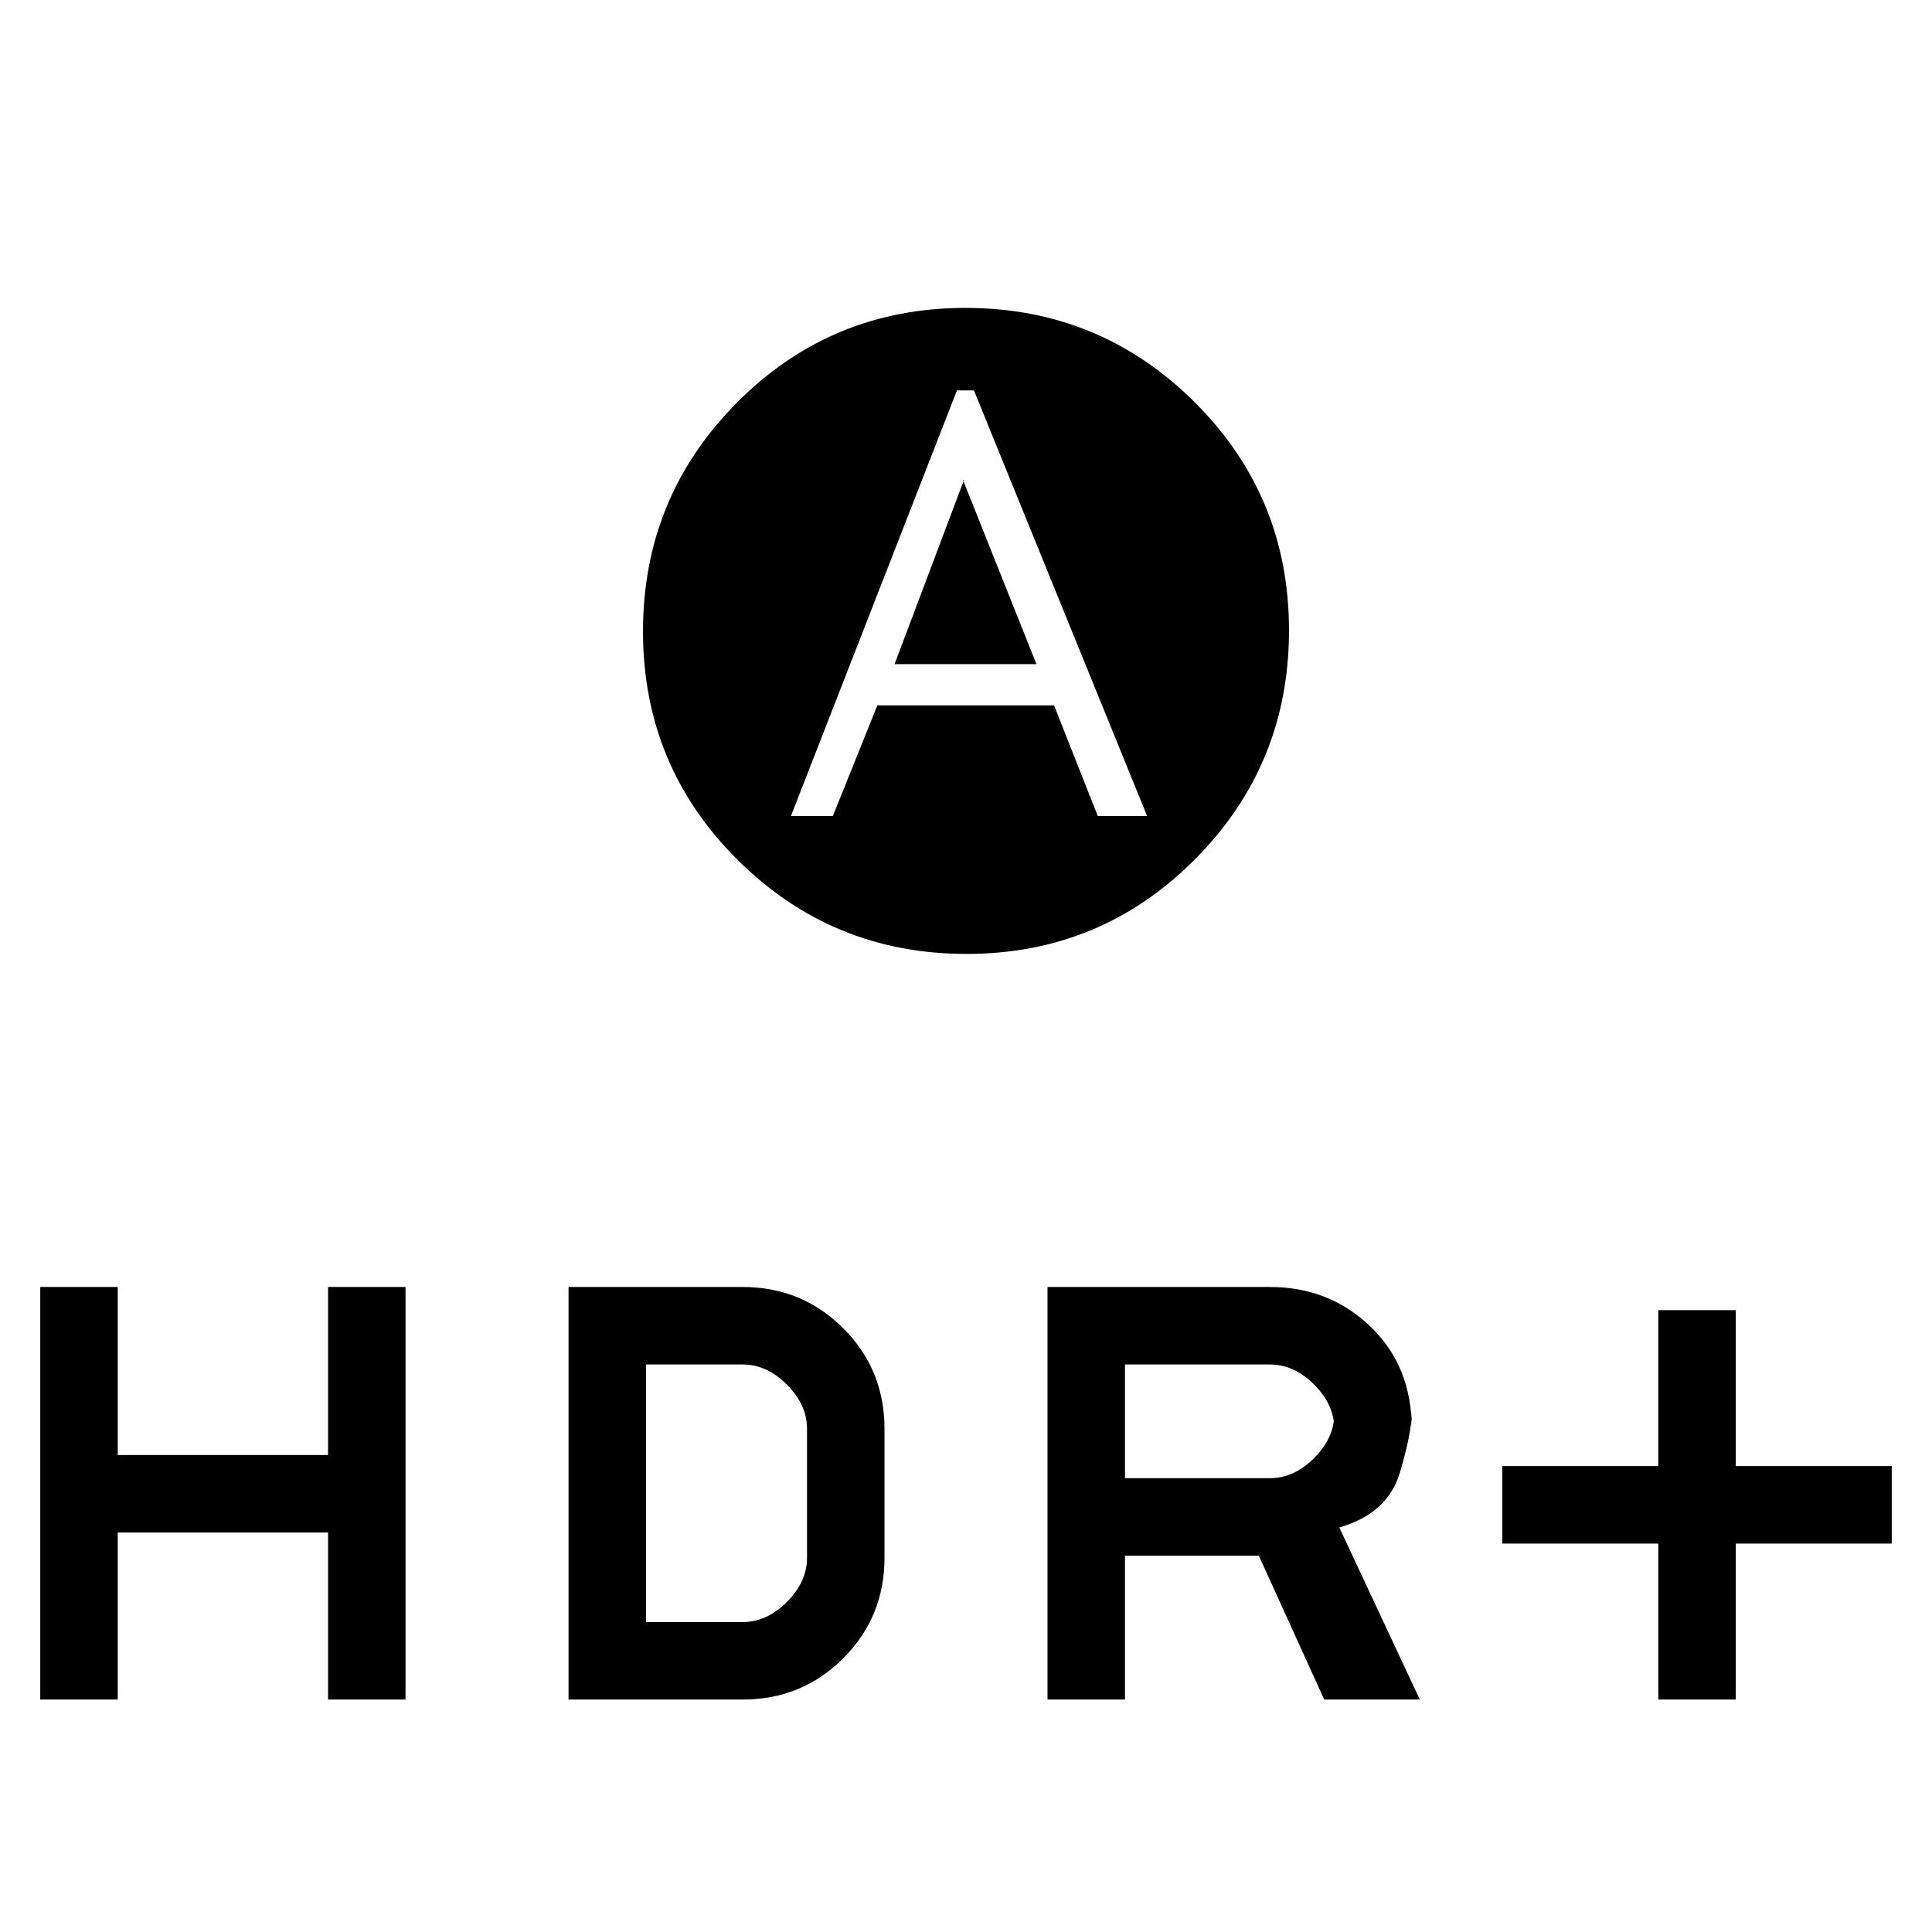 <svg xmlns="http://www.w3.org/2000/svg" height="20" viewBox="0 -960 960 960" width="20"><path d="m444.5-630 34.5-91.5h-.5L515-630h-70.5Zm35.76 144q-66.76 0-113.76-46.74-47-46.73-47-113.5 0-66.76 46.74-113.76 46.73-47 113.5-47 66.76 0 113.76 46.74 47 46.73 47 113.5 0 66.76-46.74 113.76-46.73 47-113.5 47ZM393-554.5h20.83l22.12-55h87.81l21.73 55H570L483.95-766h-8.45L393-554.5Zm431 439V-193h-77.5v-38.5H824V-309h38.5v77.5H940v38.5h-77.5v77.5H824Zm-303.5 0v-205H631q29.5 0 50 19.7t20.5 50.8v-8.37q0 10.37-6 30.37t-30 27l40 85.5H658L625.5-187H559v71.5h-38.5Zm38.5-110h72q12 0 22-10t10-22v7.5q0-12-10-22t-22-10h-72v56.5Zm-539 110v-205h38.5v83.5H163v-83.5h38.5v205H163v-83H58.5v83H20Zm262.5 0v-205H369q29.5 0 50 20.5t20.5 50v64q0 29.5-20.5 50t-50 20.5h-86.5ZM321-154h48q12 0 22-10t10-22v-64q0-12-10-22t-22-10h-48v128Z"/></svg>